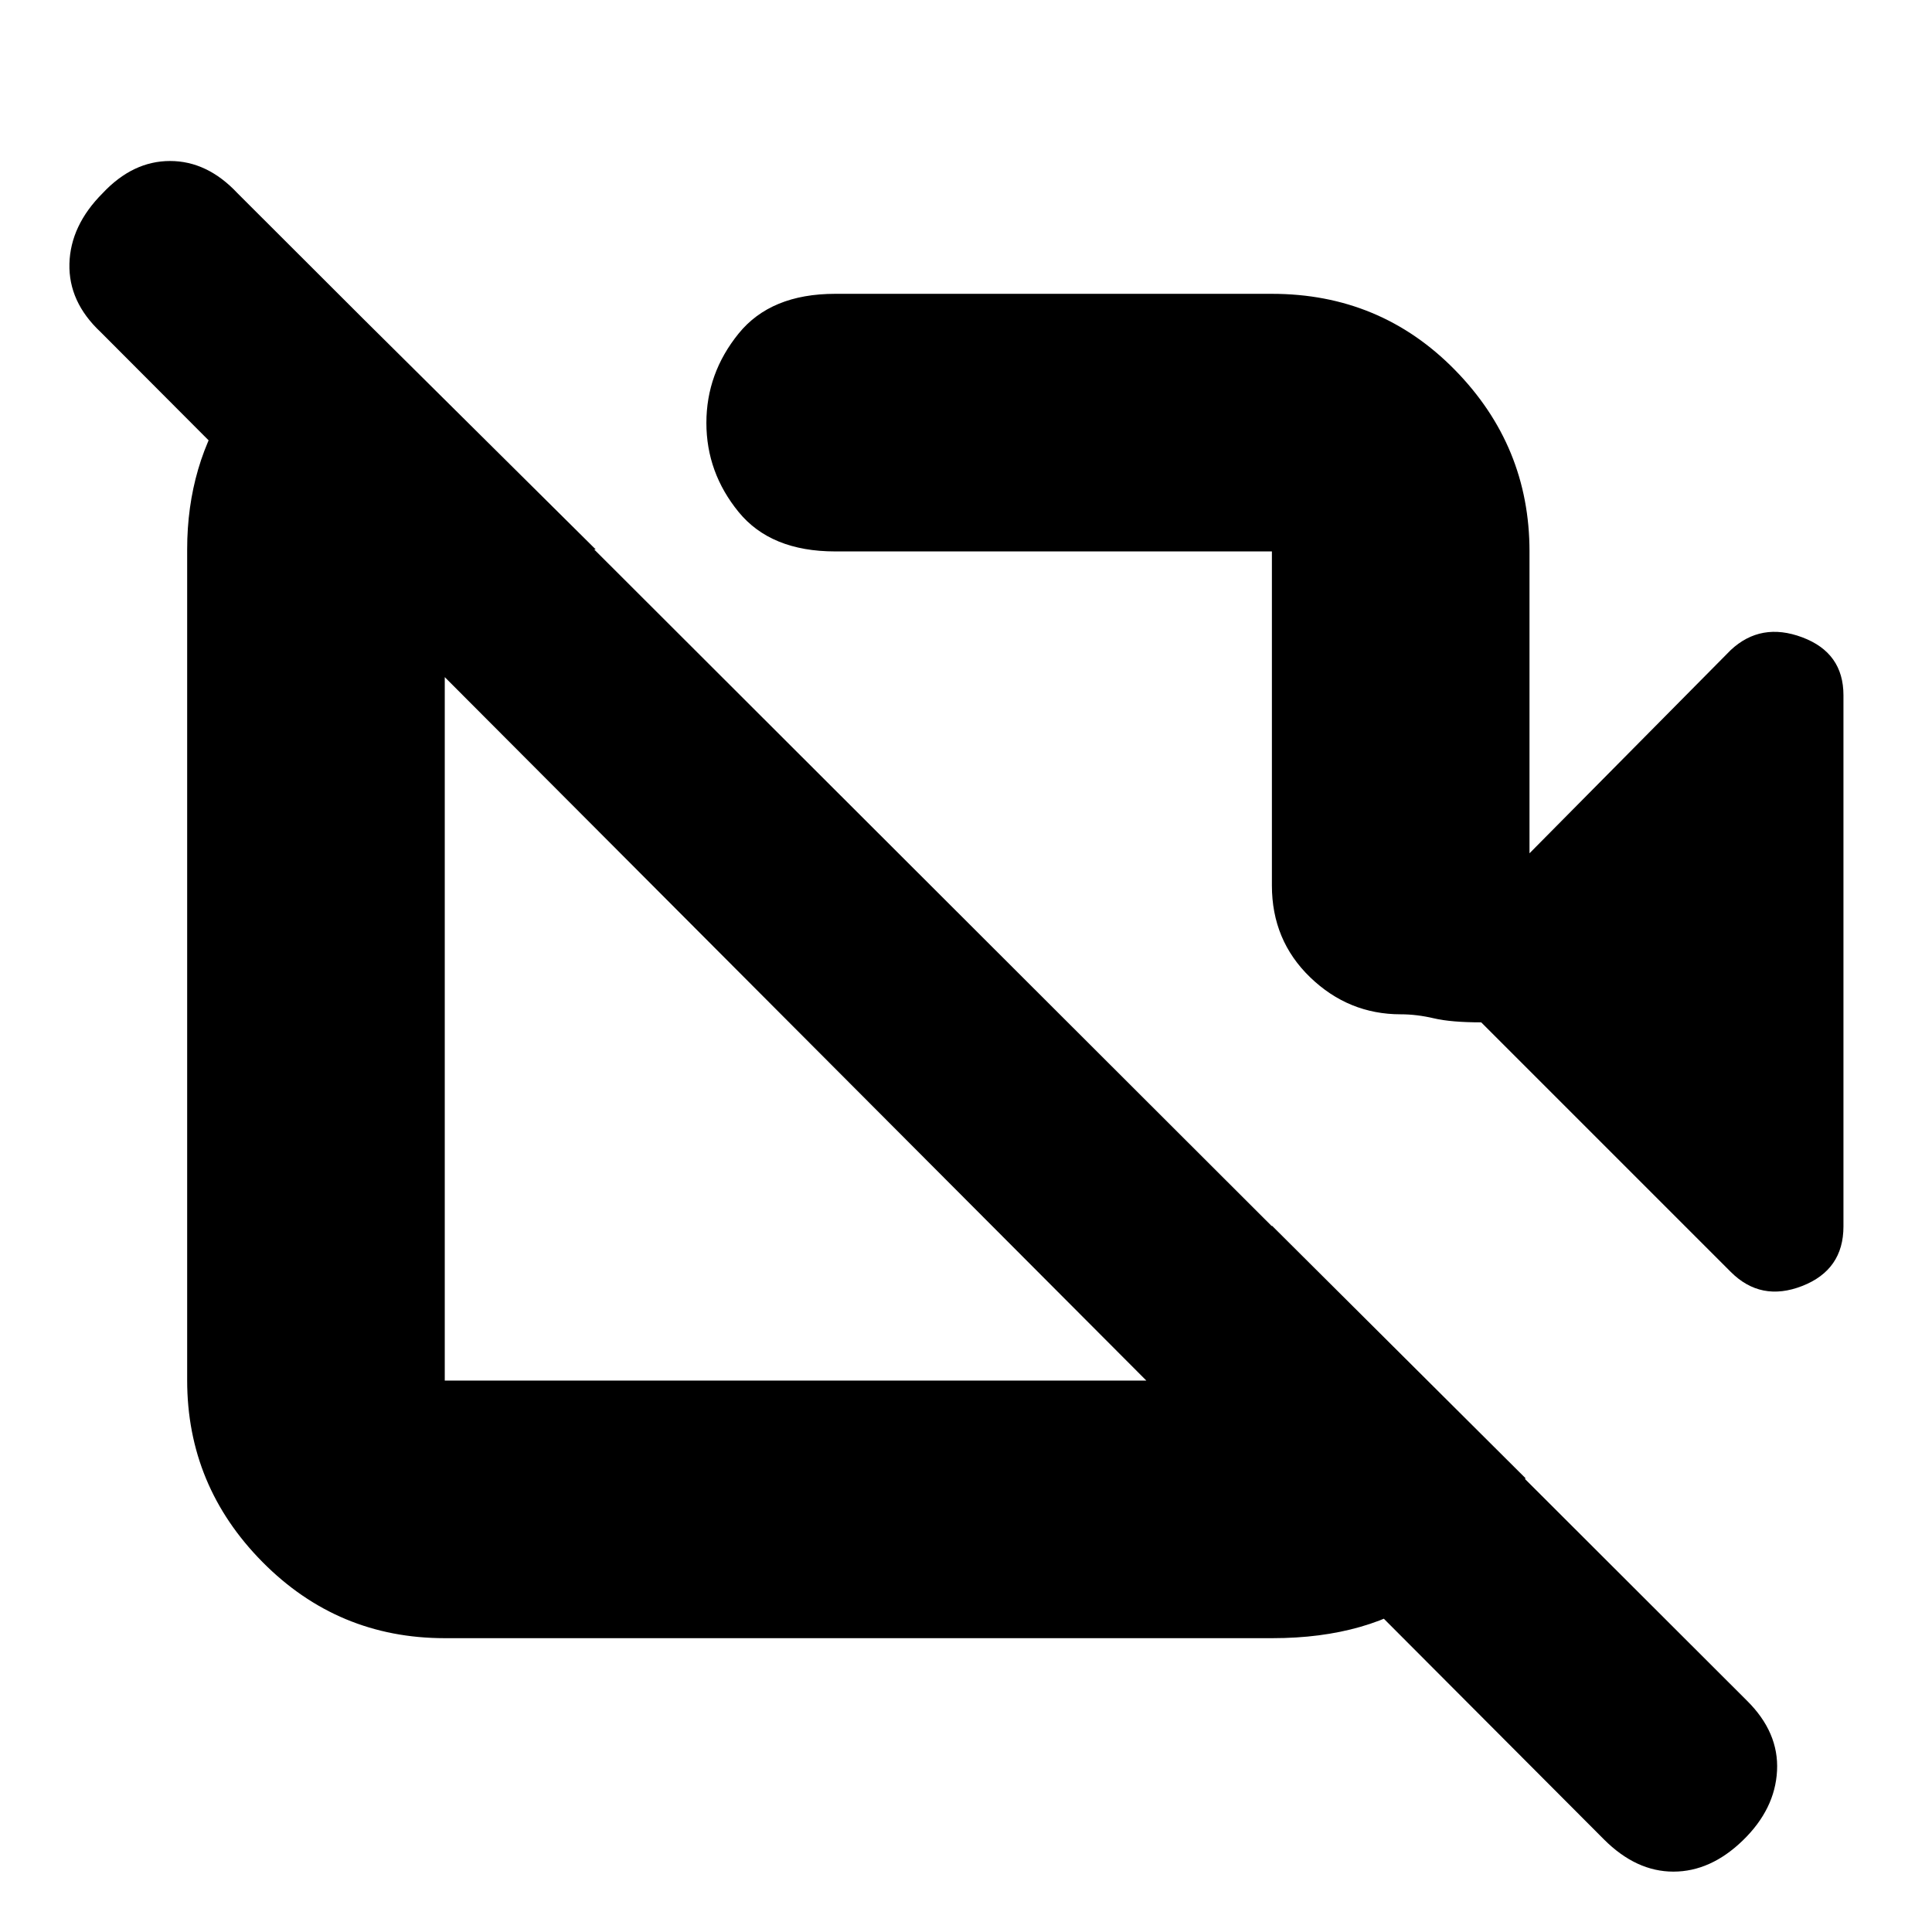 <svg xmlns="http://www.w3.org/2000/svg" height="20" viewBox="0 -960 960 960" width="20"><path d="m760-536 100-101q15-14 35.5-6.33 20.5 7.66 20.5 28.79v263.96Q916-329 895.5-321t-35.5-7L736-452q-15 0-23.5-2t-16.5-2q-25.9 0-44.95-18.35Q632-492.7 632-520v-166H415q-32 0-48-19.61-16-19.62-16-44.25 0-24.64 16-44.39T415-814h217q53.83 0 90.91 37.79Q760-738.42 760-686v150Zm37 490L50-795q-16-15-15.5-33.98Q35-847.96 51-864q15-16 33.5-16t33.5 16l750 749q16 15.8 15 34.9-1 19.1-17 34.6T831.5-30Q813-30 797-46ZM515-569ZM396-450ZM170-812l126 125h-75v413h411v-77l126 125.49Q741-191 710.7-168.5 680.4-146 632.28-146H221q-53.12 0-90.56-37.83Q93-221.66 93-274.14V-687q0-42.29 21.88-74.64Q136.75-794 172-810l-2-2Z"/></svg>
